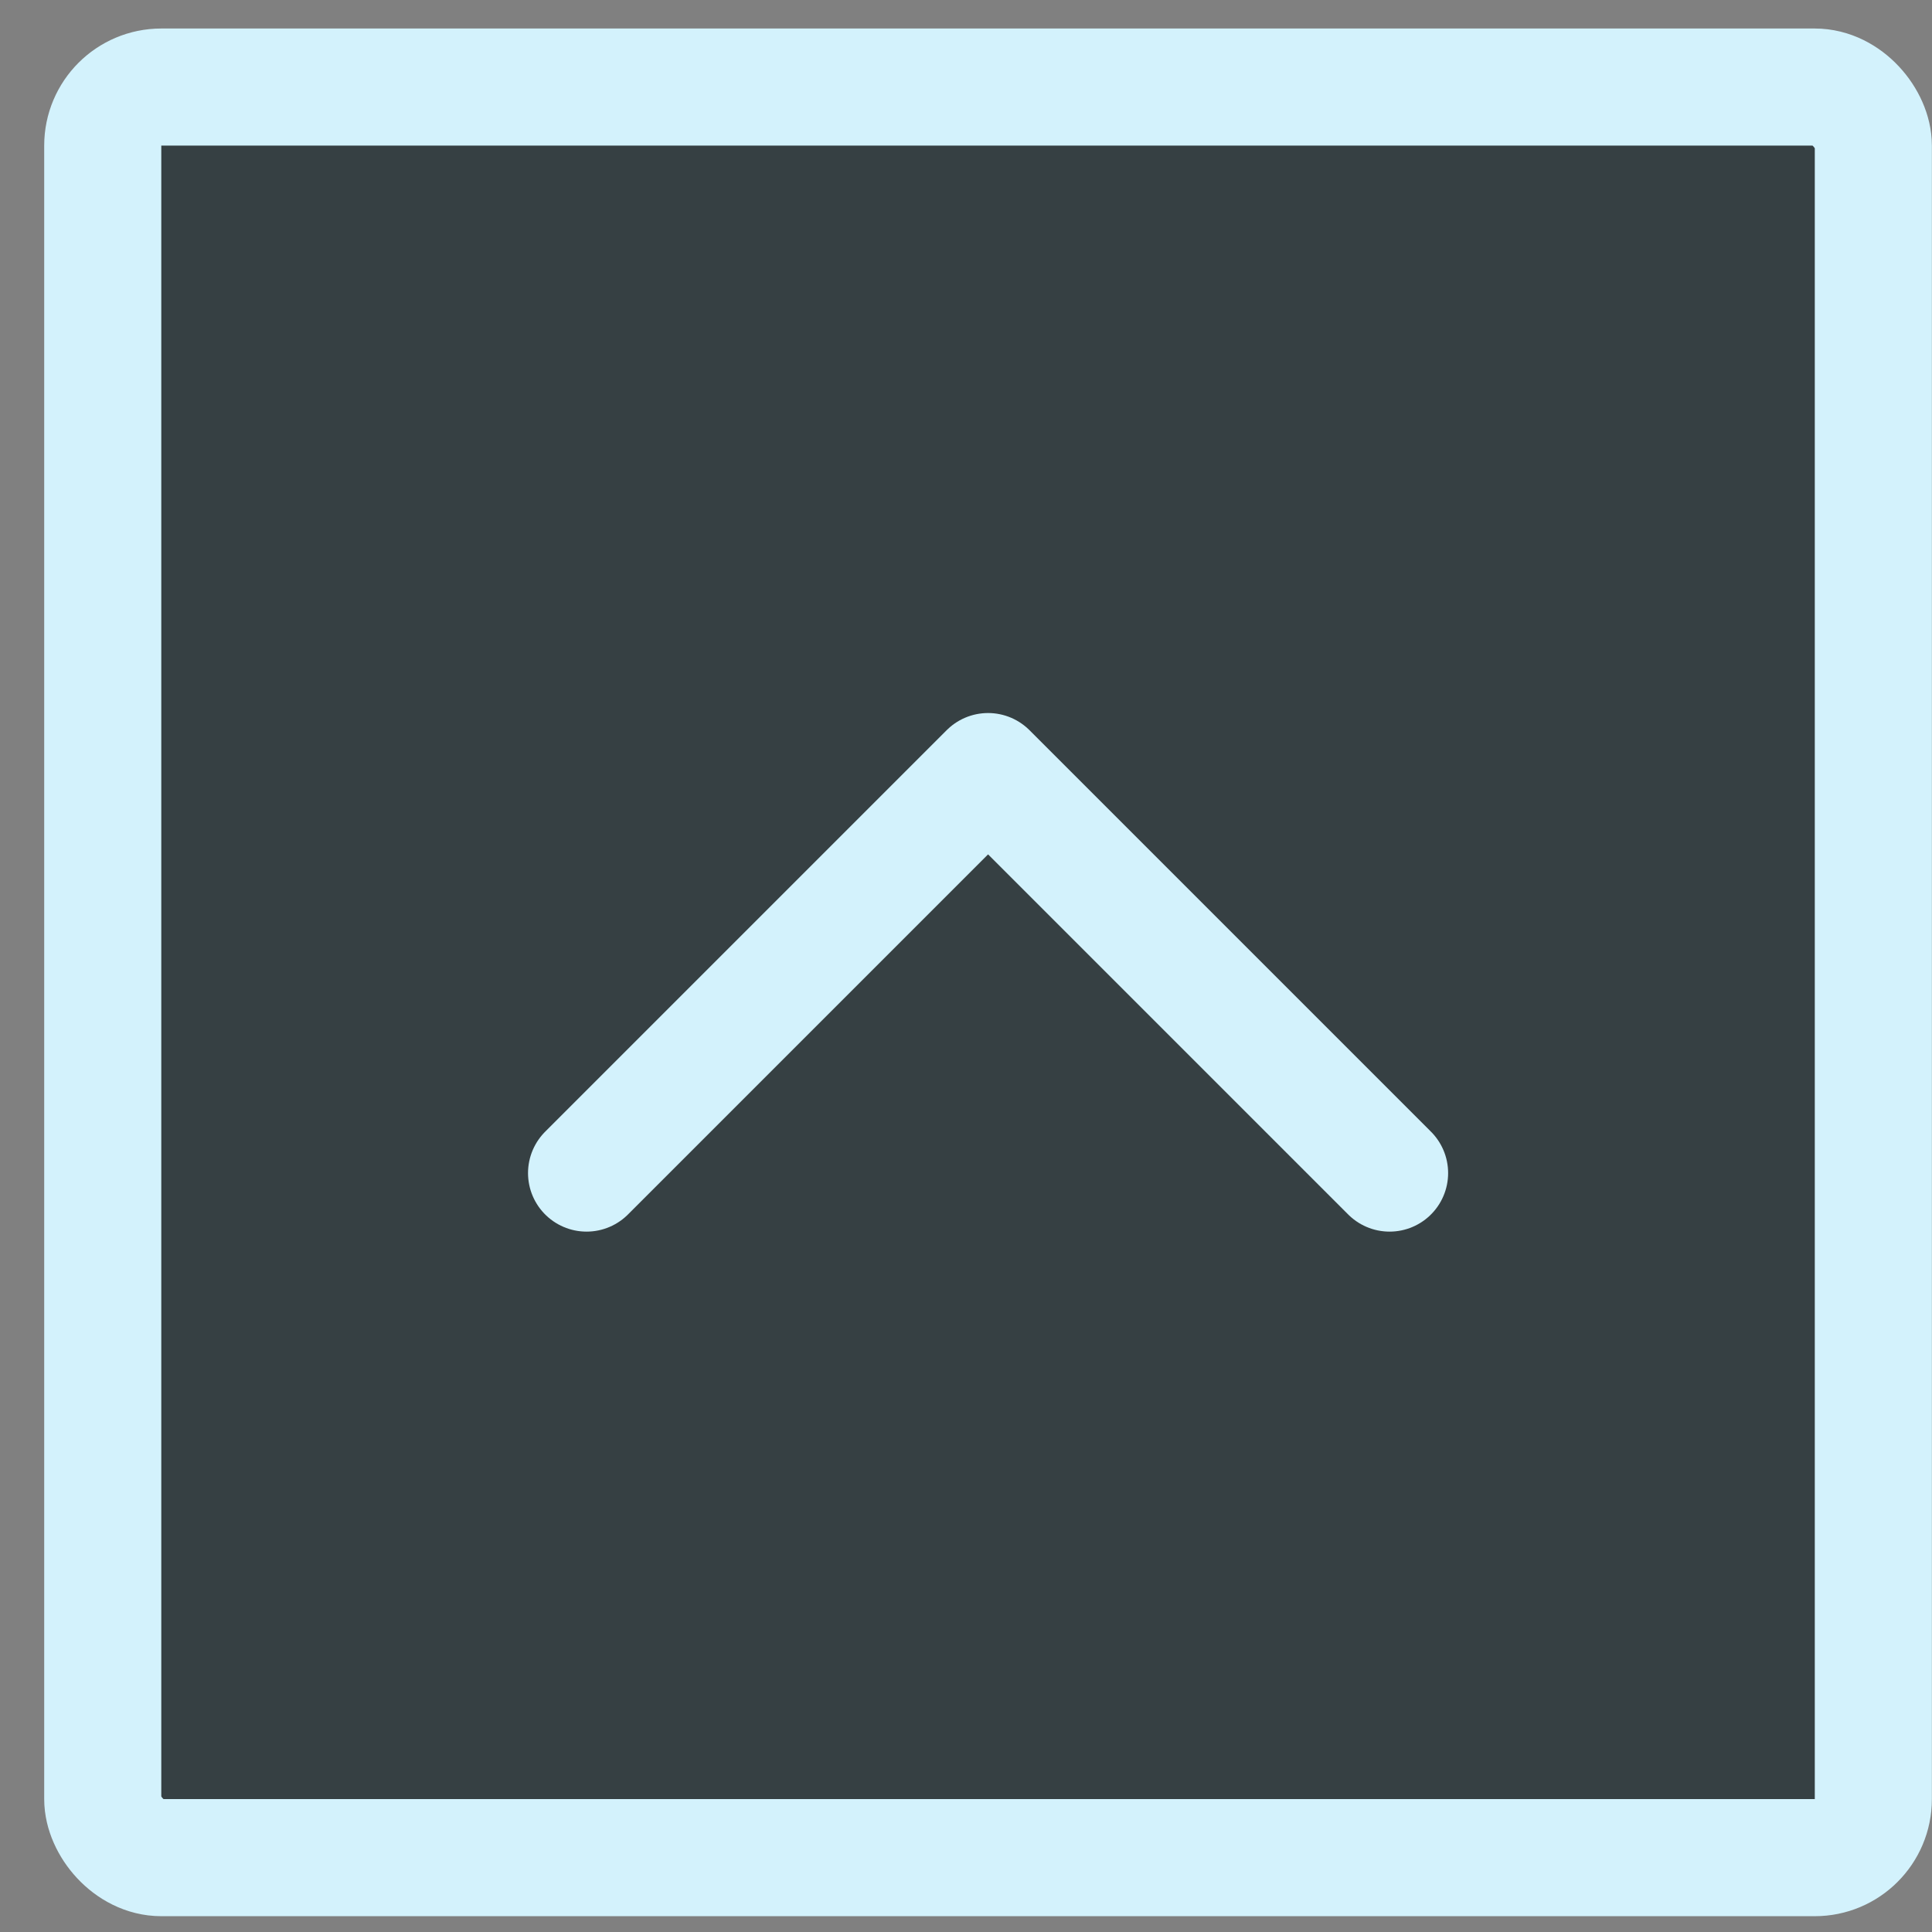 <svg width="33" height="33" viewBox="0 0 33 33" fill="none" xmlns="http://www.w3.org/2000/svg">
<rect x="0" y="0" width="33" height="33" fill="#808080" stroke="none"/>
<rect x="1.755" y="1.487" width="30.243" height="30.243" rx="1" fill="#364043" stroke="#D3F2FC" stroke-width="2"/>
<path d="M10.019 20.037L16.877 13.179L23.735 20.037" stroke="#D3F2FC" stroke-width="2" stroke-linecap="round" stroke-linejoin="round"/>
</svg>
